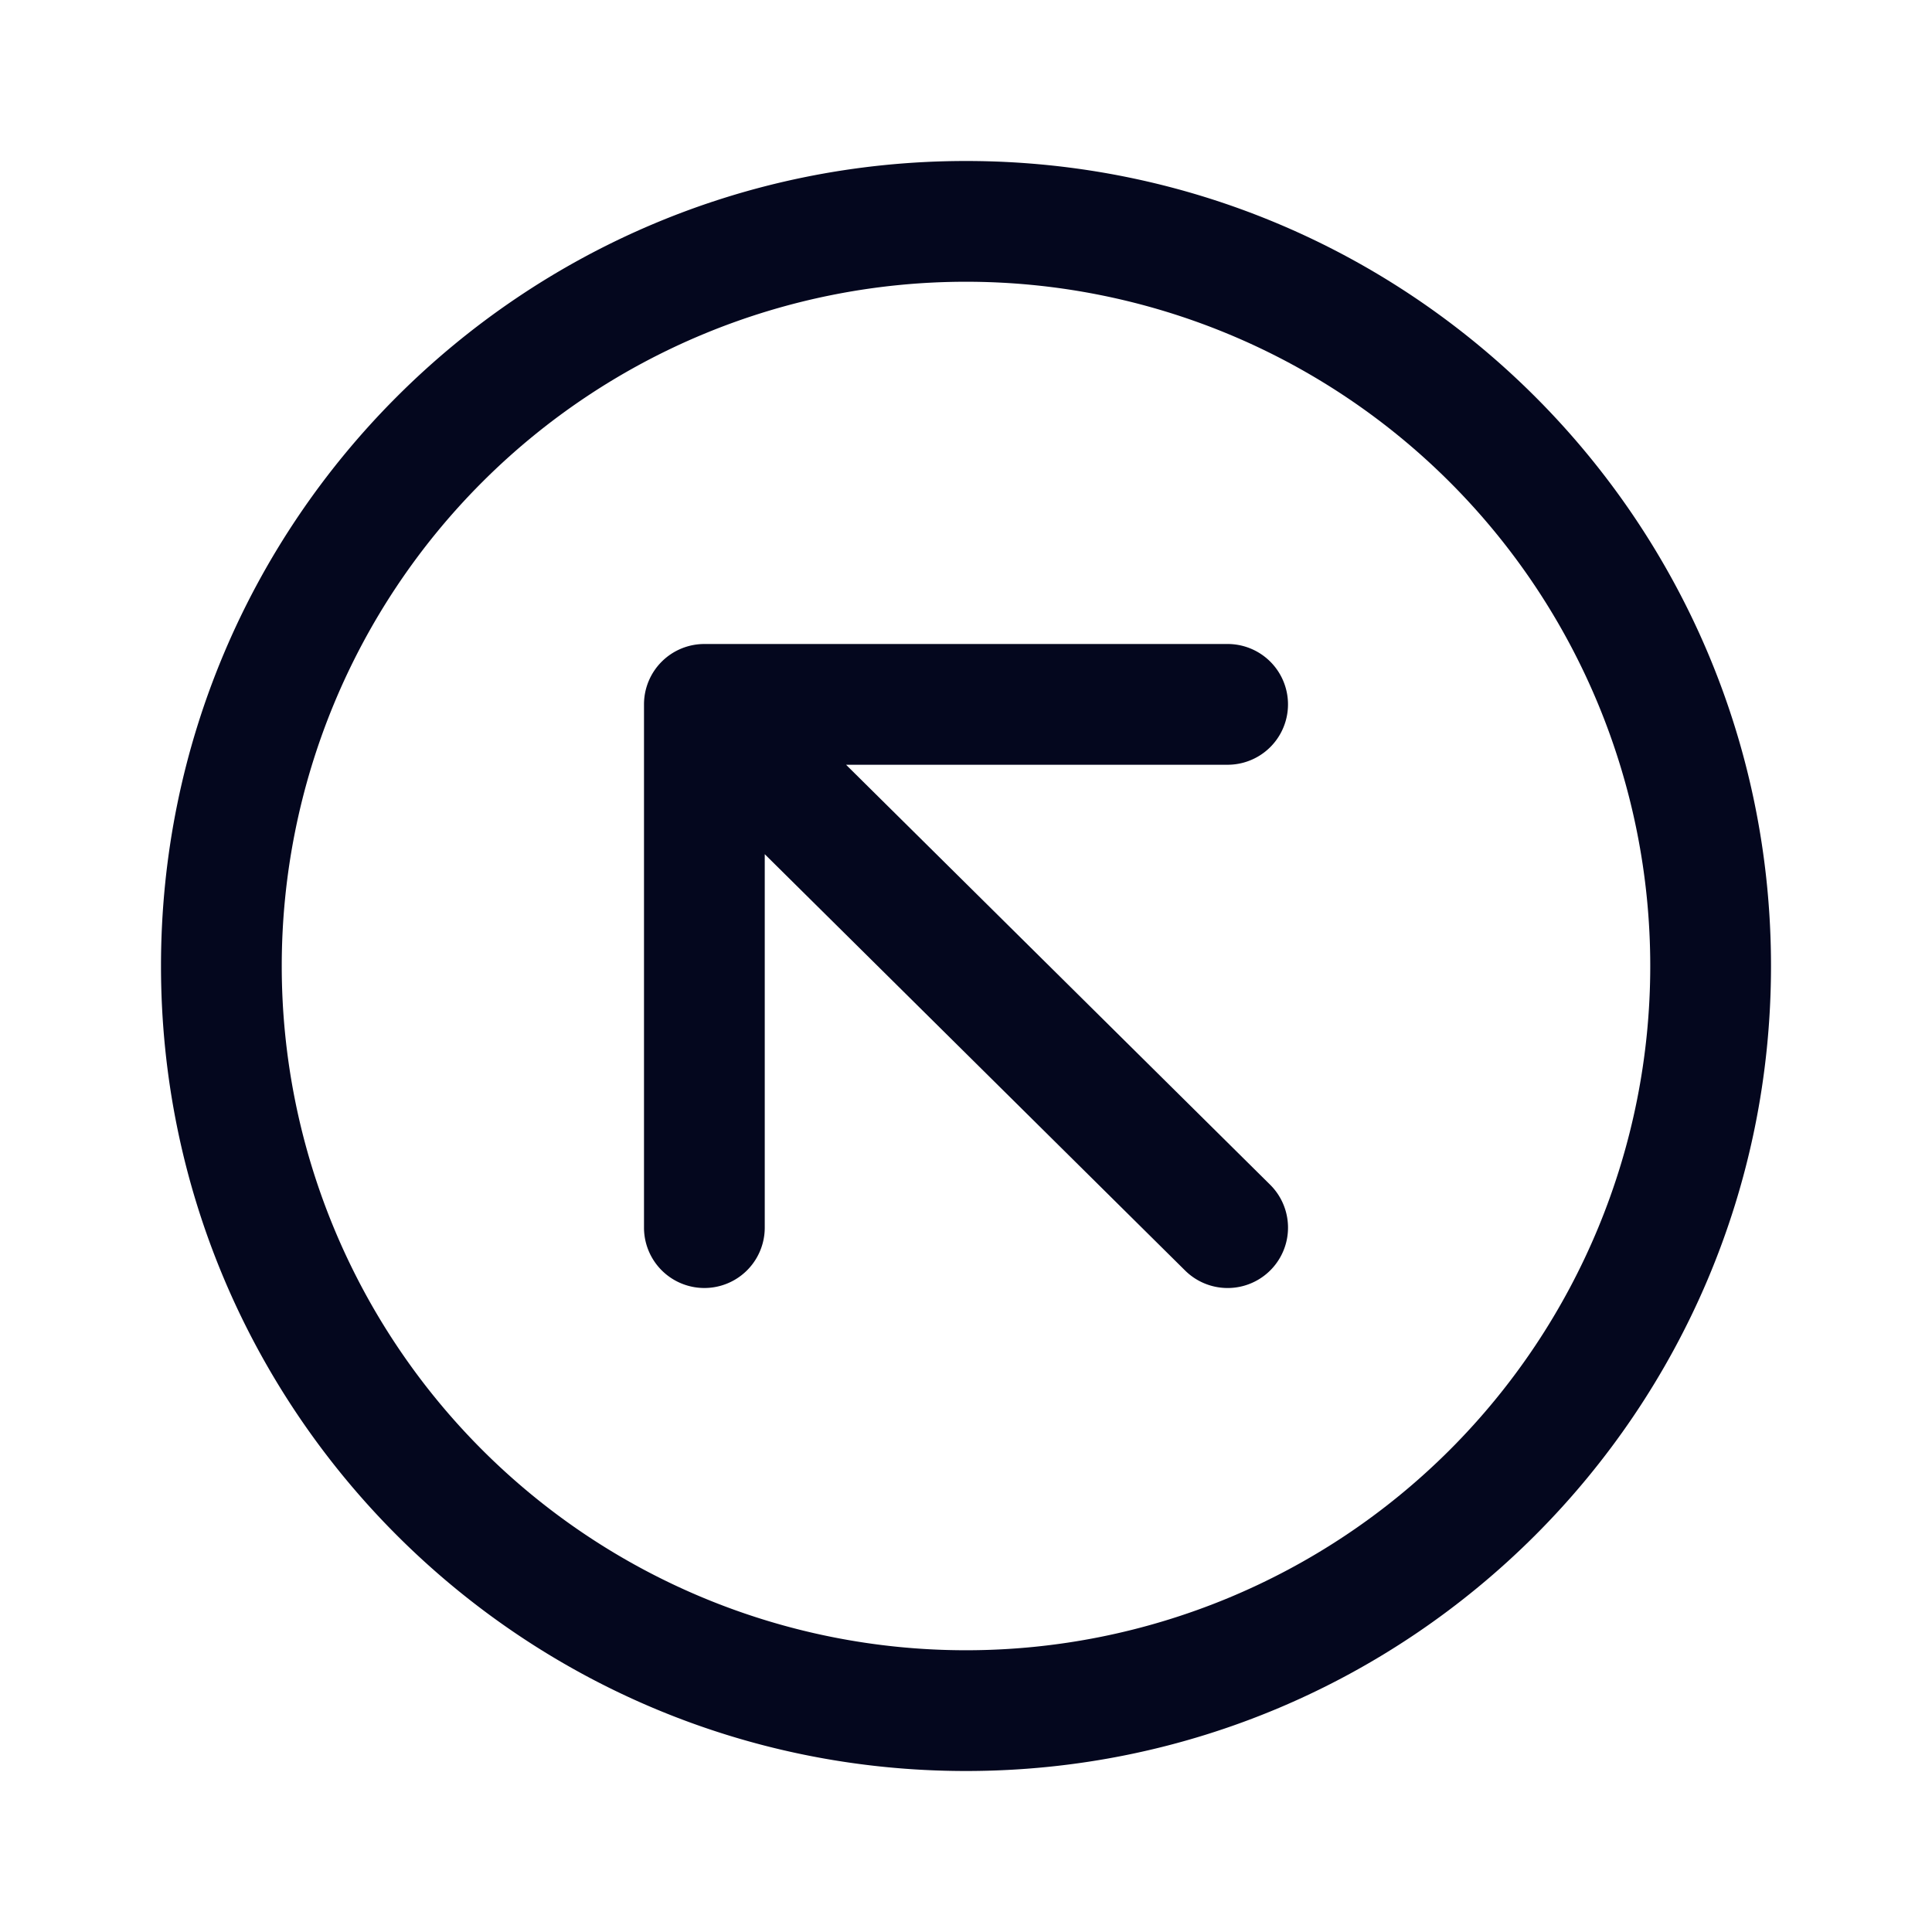 <svg xmlns="http://www.w3.org/2000/svg" width="24" height="24" fill="none"><path fill="#04071E" d="M10.51 9.5h4.74a.75.75 0 0 0 0-1.5h-6.5a.75.75 0 0 0-.75.75v6.5a.75.75 0 0 0 1.5 0v-4.639l5.222 5.172a.75.75 0 0 0 1.056-1.066zM22 12c0 5.523-4.477 10-10 10S2 17.523 2 12 6.477 2 12 2s10 4.477 10 10m-10 8.5a8.5 8.5 0 1 0 0-17 8.5 8.5 0 0 0 0 17"/></svg>